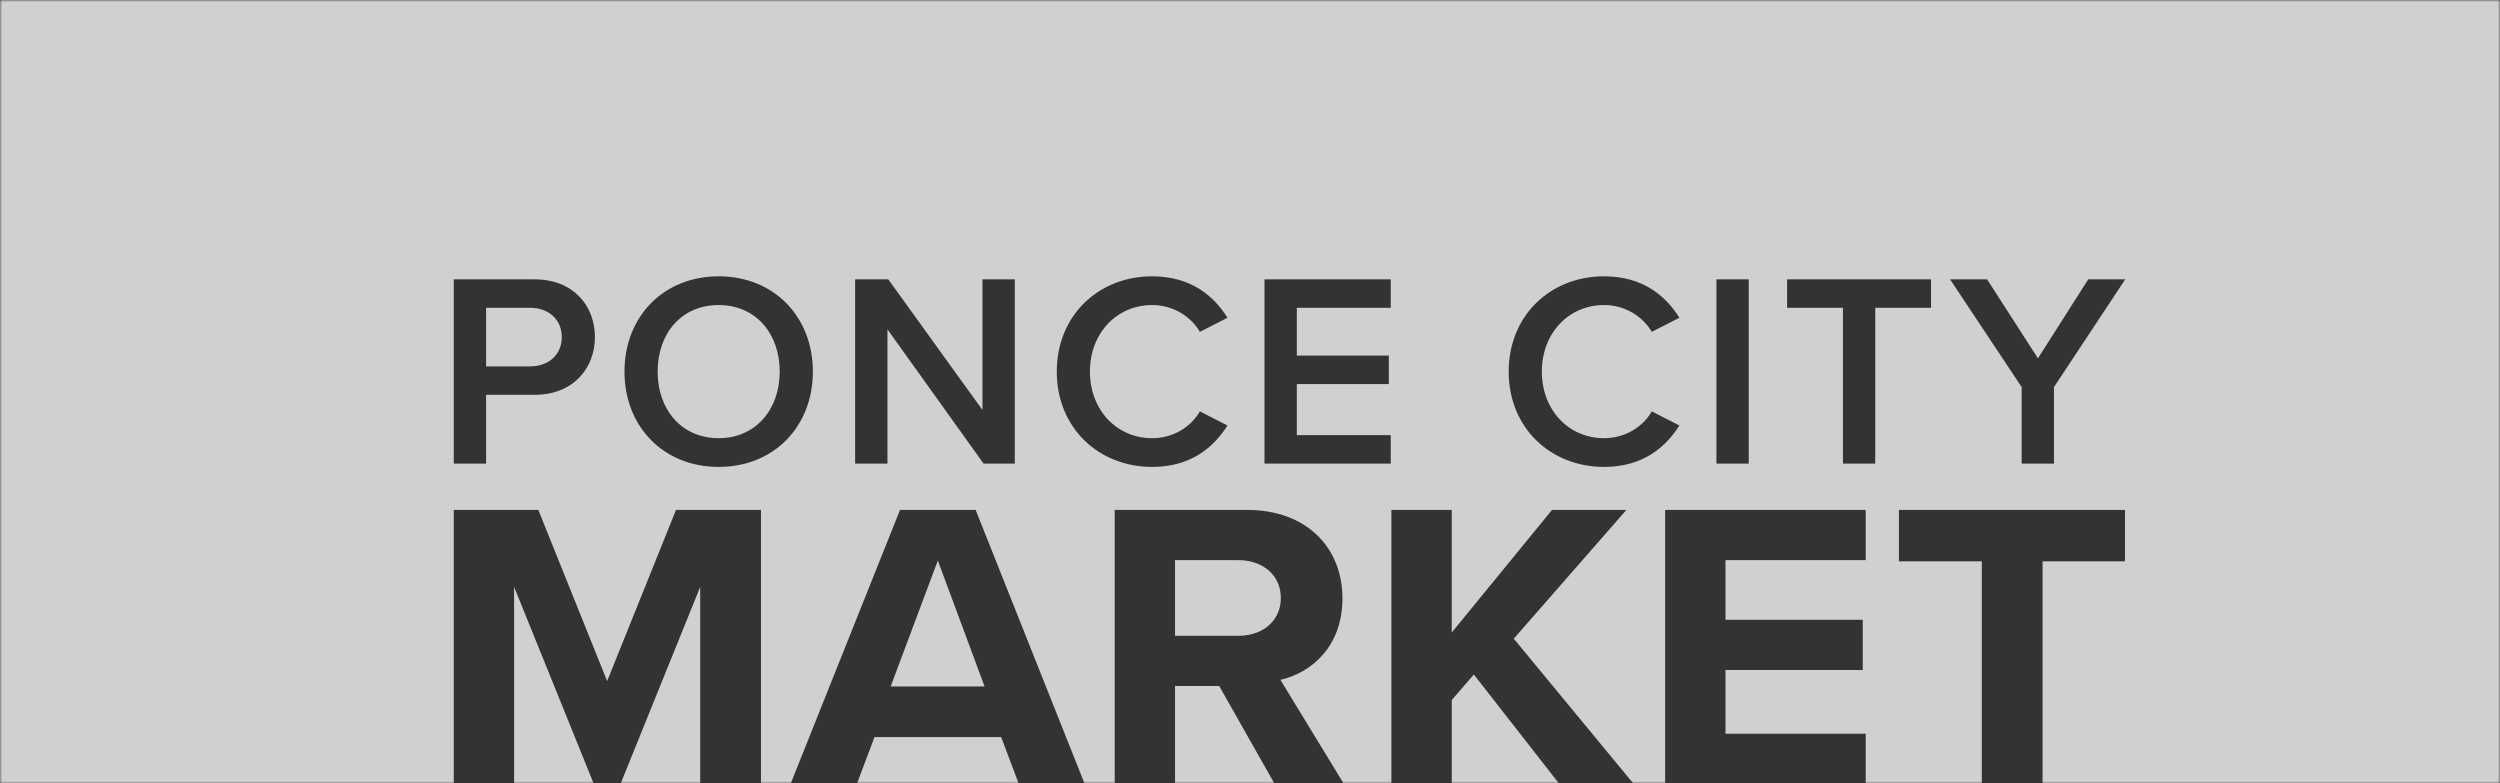 <svg width="584px" height="183px" xmlns="http://www.w3.org/2000/svg" xmlns:xlink="http://www.w3.org/1999/xlink"><rect width="100%" height="100%" fill="#333333" stroke="none"/><defs><path id="path-1" d="M0 0h584v183H0z"/></defs><g id="Page-1" fill="none" fill-rule="evenodd"><g id="Artboard-4" transform="translate(-600 -584)"><g id="Ponce-city-market-(white-box)" transform="translate(600 584)"><mask id="mask-2" fill="#fff"><use xlink:href="#path-1"/></mask><g mask="url(#mask-2)" id="Box-1" opacity="0.85"><g transform="translate(-356 -307)"><path d="M818.948 490h-27.12v-11.597h-32.755v-14.897h32.06v-11.725h-32.06v-13.935h32.755V426.12h-46.85V490h-7.454l-27.905-33.798 26.304-30.082h-17.37l-23.426 28.64v-28.64h-14.094V490h-11.178l-14.752-24.187c7.147-1.634 14.492-7.689 14.492-19.03 0-11.917-8.437-20.663-22.234-20.663h-30.968V490h-7.06l-25.42-63.88h-17.669L540.725 490h-6.961v-63.88h-19.852l-16.08 39.981-16.08-39.98H462V490H0V0h965v490H833.142v-51.866h19.256V426.12h-52.805v12.014h19.355V490zm-123.82 0v-19.478l5.16-5.959L720.165 490h-25.037zm-41.442 0h-23.199v-22.745h10.323L653.686 490zm-97.482 0l4.085-10.828h29.579L593.952 490h-37.748zm-36.634 0H501l18.57-45.907V490zm-24.905 0h-18.57v-45.907L494.665 490zM462 415.297h7.55v-16.068h11.357c8.969 0 14.067-6.194 14.067-13.486 0-7.292-5.034-13.486-14.067-13.486H462v43.04zm39.878-21.488c0 12.84 9.098 22.262 22.004 22.262s22.004-9.421 22.004-22.262c0-12.841-9.098-22.262-22.004-22.262s-22.004 9.42-22.004 22.262zm83.886 21.488h7.292v-43.04h-7.55v30.521l-22.004-30.521h-7.743v43.04h7.55v-31.36l22.455 31.36zm39.362.774c9.034 0 14.325-4.517 17.616-9.68l-6.453-3.29c-2.065 3.613-6.195 6.26-11.163 6.26-8.195 0-14.519-6.518-14.519-15.552 0-9.034 6.324-15.551 14.519-15.551 4.968 0 9.098 2.71 11.163 6.259l6.453-3.291c-3.227-5.162-8.582-9.68-17.616-9.68-12.39 0-22.262 9.035-22.262 22.263 0 13.228 9.873 22.262 22.262 22.262zm26.263-.774h29.489v-6.647h-21.94v-11.937h21.488v-6.647h-21.488v-11.163h21.94v-6.646h-29.49v43.04zm79.304.774c9.034 0 14.325-4.517 17.616-9.68l-6.453-3.29c-2.065 3.613-6.194 6.26-11.163 6.26-8.195 0-14.519-6.518-14.519-15.552 0-9.034 6.324-15.551 14.519-15.551 4.969 0 9.098 2.71 11.163 6.259l6.453-3.291c-3.226-5.162-8.582-9.68-17.616-9.68-12.39 0-22.262 9.035-22.262 22.263 0 13.228 9.873 22.262 22.262 22.262zm26.263-.774h7.55v-43.04h-7.55v43.04zm29.553 0h7.55v-36.394h13.035v-6.646h-33.62v6.646h13.035v36.394zm41.75 0h7.55v-17.875l16.648-25.165h-8.647l-11.744 18.455-11.873-18.455h-8.647l16.713 25.165v17.875zm-253.18 22.645l10.918 29.409H564.06l11.017-29.41zm80.124 8.745c0 5.382-4.268 8.842-9.926 8.842h-14.79v-17.683h14.79c5.658 0 9.926 3.46 9.926 8.841zM487.23 385.743c0 4.13-3.097 6.84-7.356 6.84H469.55v-13.68h10.324c4.259 0 7.356 2.71 7.356 6.84zm50.913 8.066c0 8.84-5.614 15.551-14.261 15.551-8.711 0-14.26-6.71-14.26-15.551 0-8.905 5.549-15.551 14.26-15.551 8.647 0 14.26 6.646 14.26 15.55z" id="Combined-Shape" fill="#EBEBEB"/></g></g></g></g></g></svg>